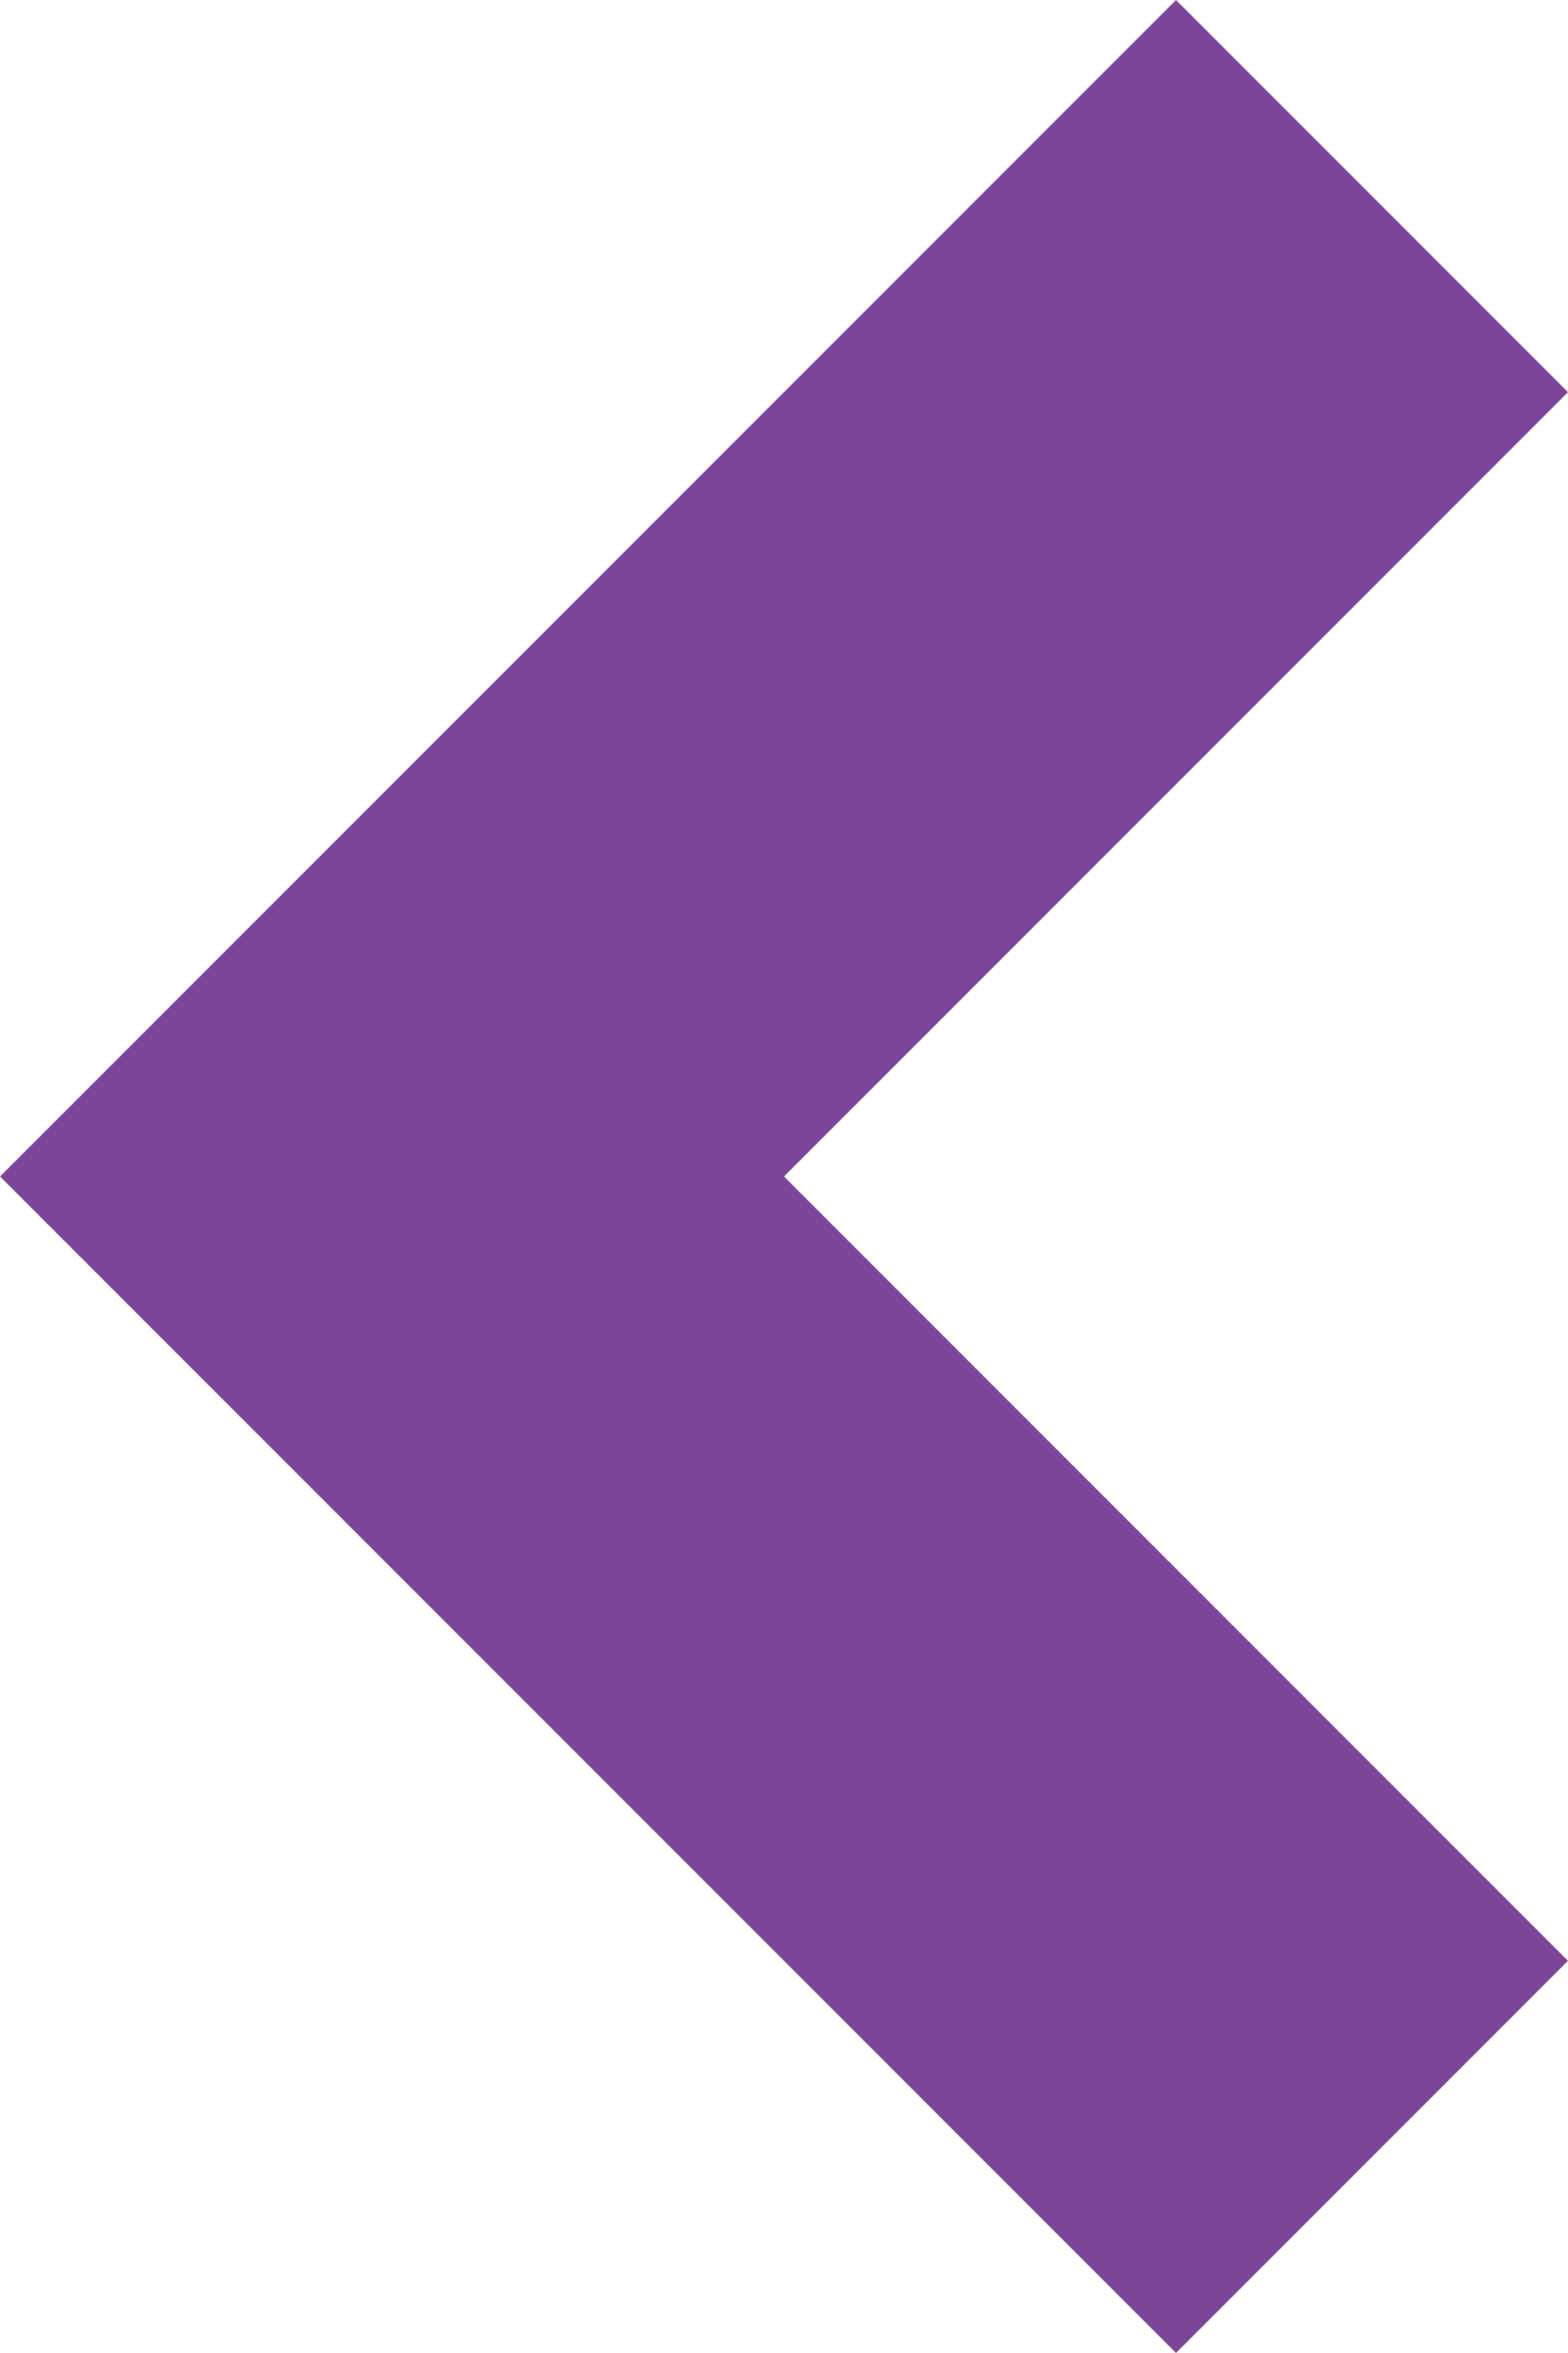 <?xml version="1.0" encoding="utf-8"?>
<!-- Generator: Adobe Illustrator 17.1.0, SVG Export Plug-In . SVG Version: 6.00 Build 0)  -->
<!DOCTYPE svg PUBLIC "-//W3C//DTD SVG 1.1 Tiny//EN" "http://www.w3.org/Graphics/SVG/1.1/DTD/svg11-tiny.dtd">
<svg version="1.1" baseProfile="tiny" id="Layer_1" xmlns="http://www.w3.org/2000/svg" xmlns:xlink="http://www.w3.org/1999/xlink"
	 x="0px" y="0px" viewBox="0 0 10 15" xml:space="preserve">
<path fill="#7C4597" d="M7.5,15l-5-5l0,0L0,7.5l0,0l0,0L2.5,5l0,0l5-5L10,2.5l-5,5l5,5L7.5,15z"/>
</svg>
